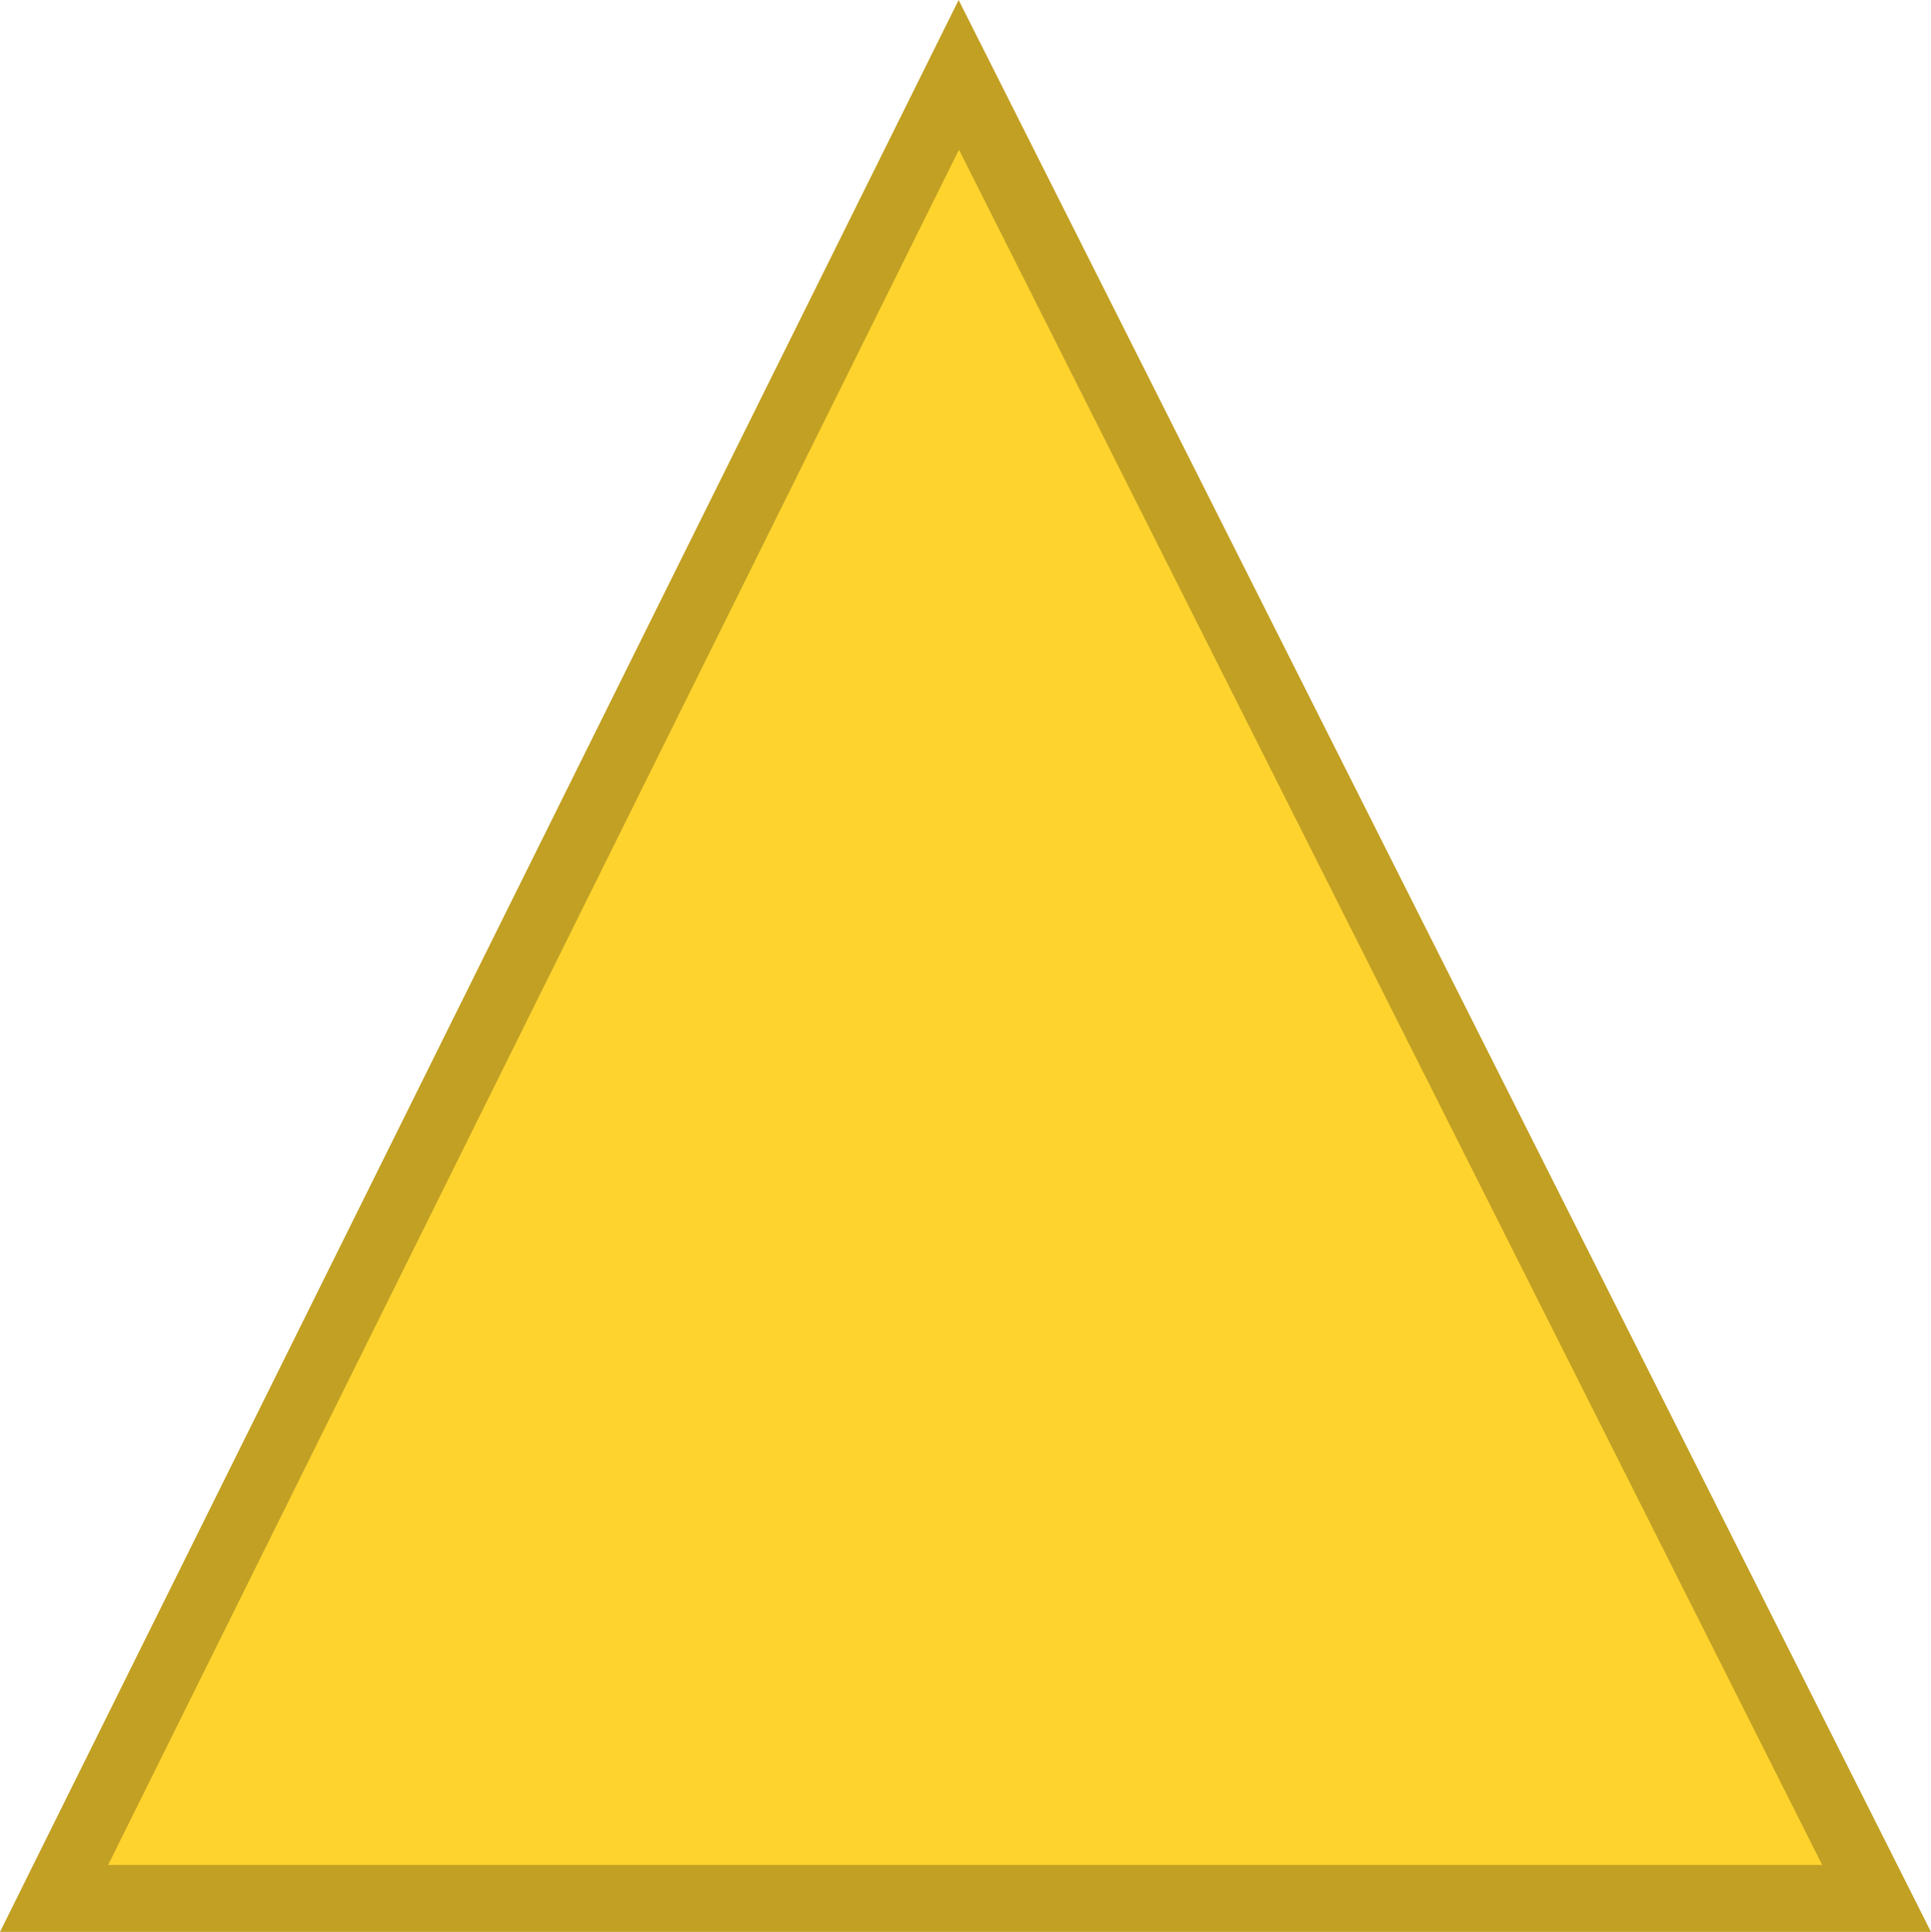<svg id="Layer_1" data-name="Layer 1" xmlns="http://www.w3.org/2000/svg" viewBox="0 0 57.67 57.69"><defs><style>.cls-1{fill:#c2a023;}.cls-2{fill:#ffd32e;}</style></defs><title>yellow-triangle</title><polygon class="cls-1" points="57.67 57.69 0 57.69 28.63 0 57.67 57.69"/><polygon class="cls-2" points="3.23 55.69 28.64 4.47 54.42 55.69 3.23 55.69"/></svg>